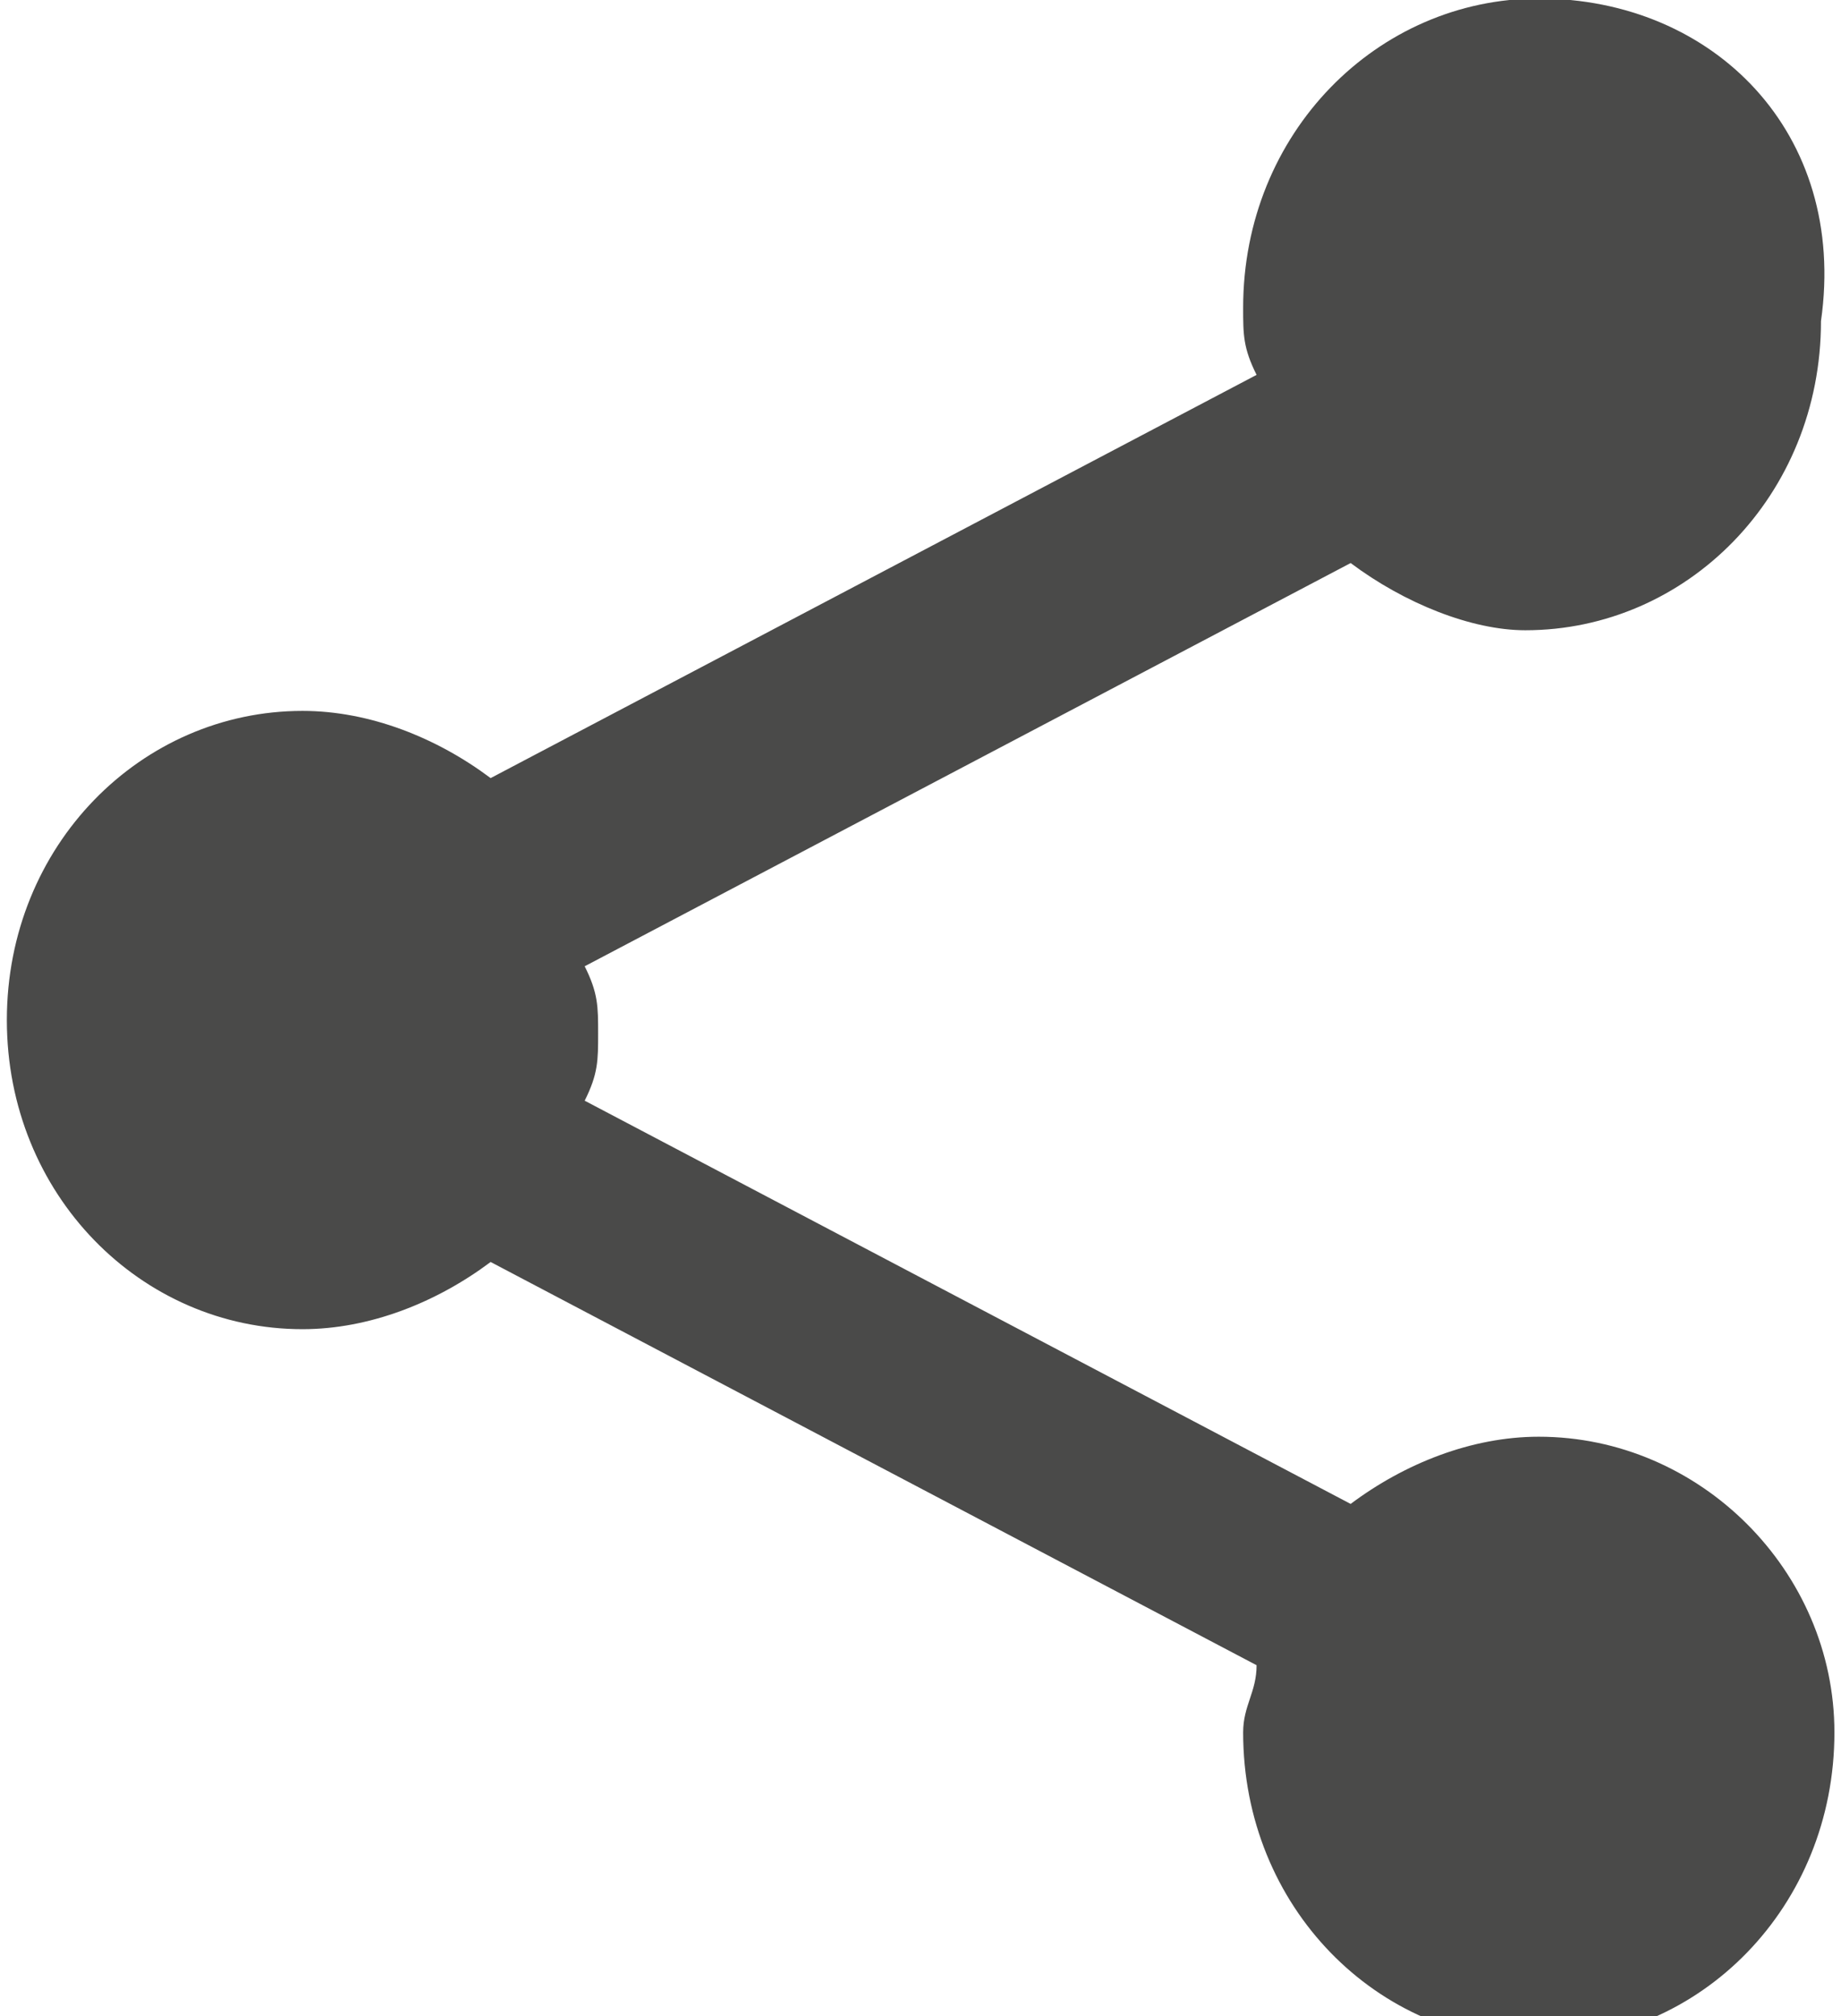 <?xml version="1.0" encoding="utf-8"?>
<!-- Generator: Adobe Illustrator 22.1.0, SVG Export Plug-In . SVG Version: 6.00 Build 0)  -->
<svg version="1.1" id="Layer_1" xmlns="http://www.w3.org/2000/svg" xmlns:xlink="http://www.w3.org/1999/xlink" x="0px" y="0px"
	 width="13.7px" height="15px" viewBox="0 0 13.7 15" style="enable-background:new 0 0 13.7 15;" xml:space="preserve">
<style type="text/css">
	.st0{fill:#4A4A49;}
</style>
<g transform="translate(-88.749,-131.311)">
	<g>
		<path class="st0" d="M100.2,131.3c-1.2,0-2.2,1-2.2,2.3c0,0.2,0,0.3,0.1,0.5l-5.7,3c-0.4-0.3-0.9-0.5-1.4-0.5
			c-1.2,0-2.2,1-2.2,2.3c0,1.3,1,2.3,2.2,2.3c0.5,0,1-0.2,1.4-0.5l5.7,3c0,0.2-0.1,0.3-0.1,0.5c0,1.3,1,2.3,2.2,2.3
			c1.2,0,2.2-1,2.2-2.3c0-1.2-1-2.2-2.2-2.2c-0.5,0-1,0.2-1.4,0.5l-5.7-3c0.1-0.2,0.1-0.3,0.1-0.5c0-0.2,0-0.3-0.1-0.5l5.7-3
			c0.4,0.3,0.9,0.5,1.3,0.5c1.2,0,2.2-1,2.2-2.3C102.5,132.3,101.5,131.3,100.2,131.3L100.2,131.3z"/>
	</g>
</g>
</svg>
